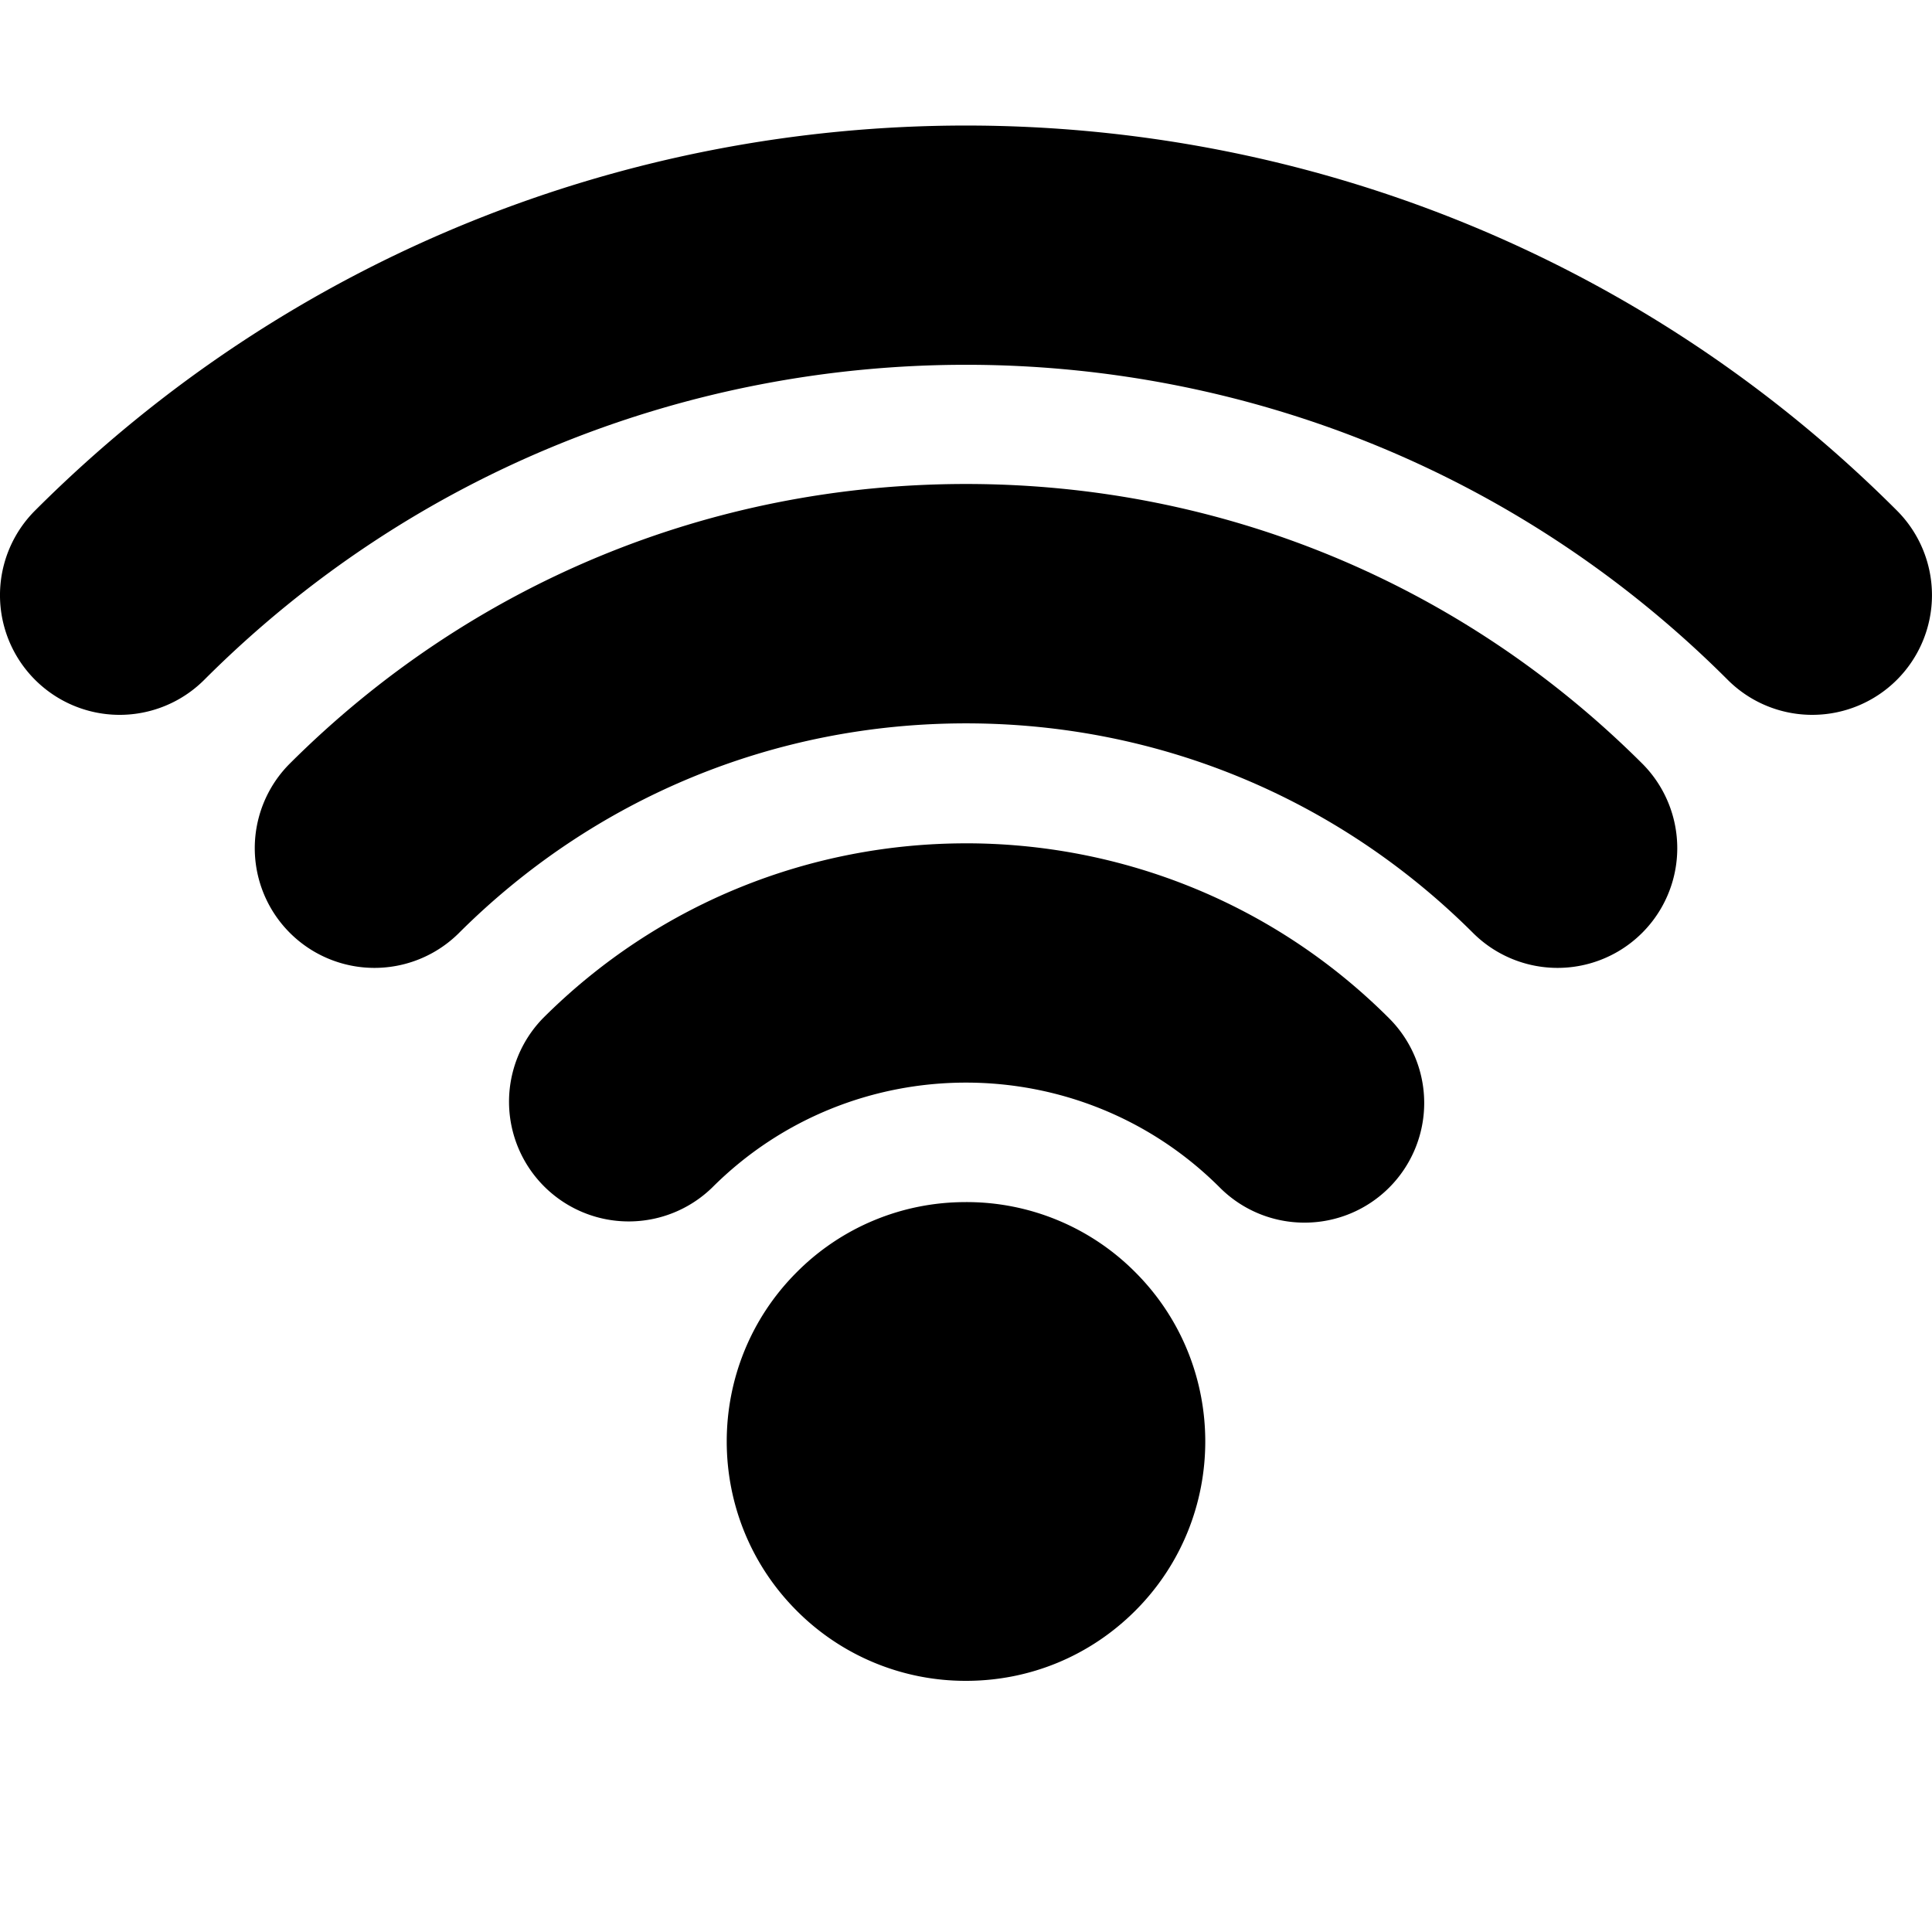<svg xmlns="http://www.w3.org/2000/svg" viewBox="0 0 100 100"><path d="M50 6.498c-17.45 0-34.901 6.644-48.186 19.928a6.194 6.194 0 1 0 8.76 8.76c21.738-21.738 57.11-21.74 78.85 0A6.18 6.18 0 0 0 93.804 37a6.194 6.194 0 0 0 4.38-10.574C84.903 13.14 67.452 6.498 50.002 6.498zm0 18.553c-13.237 0-25.683 5.154-35.043 14.515a6.196 6.196 0 0 0 8.762 8.762c7.02-7.02 16.353-10.887 26.281-10.887s19.262 3.866 26.283 10.887a6.196 6.196 0 0 0 8.762-8.762C75.685 30.206 63.238 25.051 50 25.051zm0 18.6c-7.932 0-15.863 3.02-21.902 9.058a6.196 6.196 0 0 0 8.761 8.762c7.246-7.247 19.036-7.247 26.282 0a6.18 6.18 0 0 0 4.38 1.812 6.18 6.18 0 0 0 4.381-1.812 6.196 6.196 0 0 0 0-8.762C65.863 46.67 57.932 43.65 50 43.65zm0 18.57a12.3 12.3 0 0 0-8.762 3.629c-4.83 4.83-4.83 12.69 0 17.521A12.32 12.32 0 0 0 50 87c3.309 0 6.42-1.289 8.762-3.629 4.83-4.83 4.83-12.69 0-17.521A12.3 12.3 0 0 0 50 62.22z"/></svg>